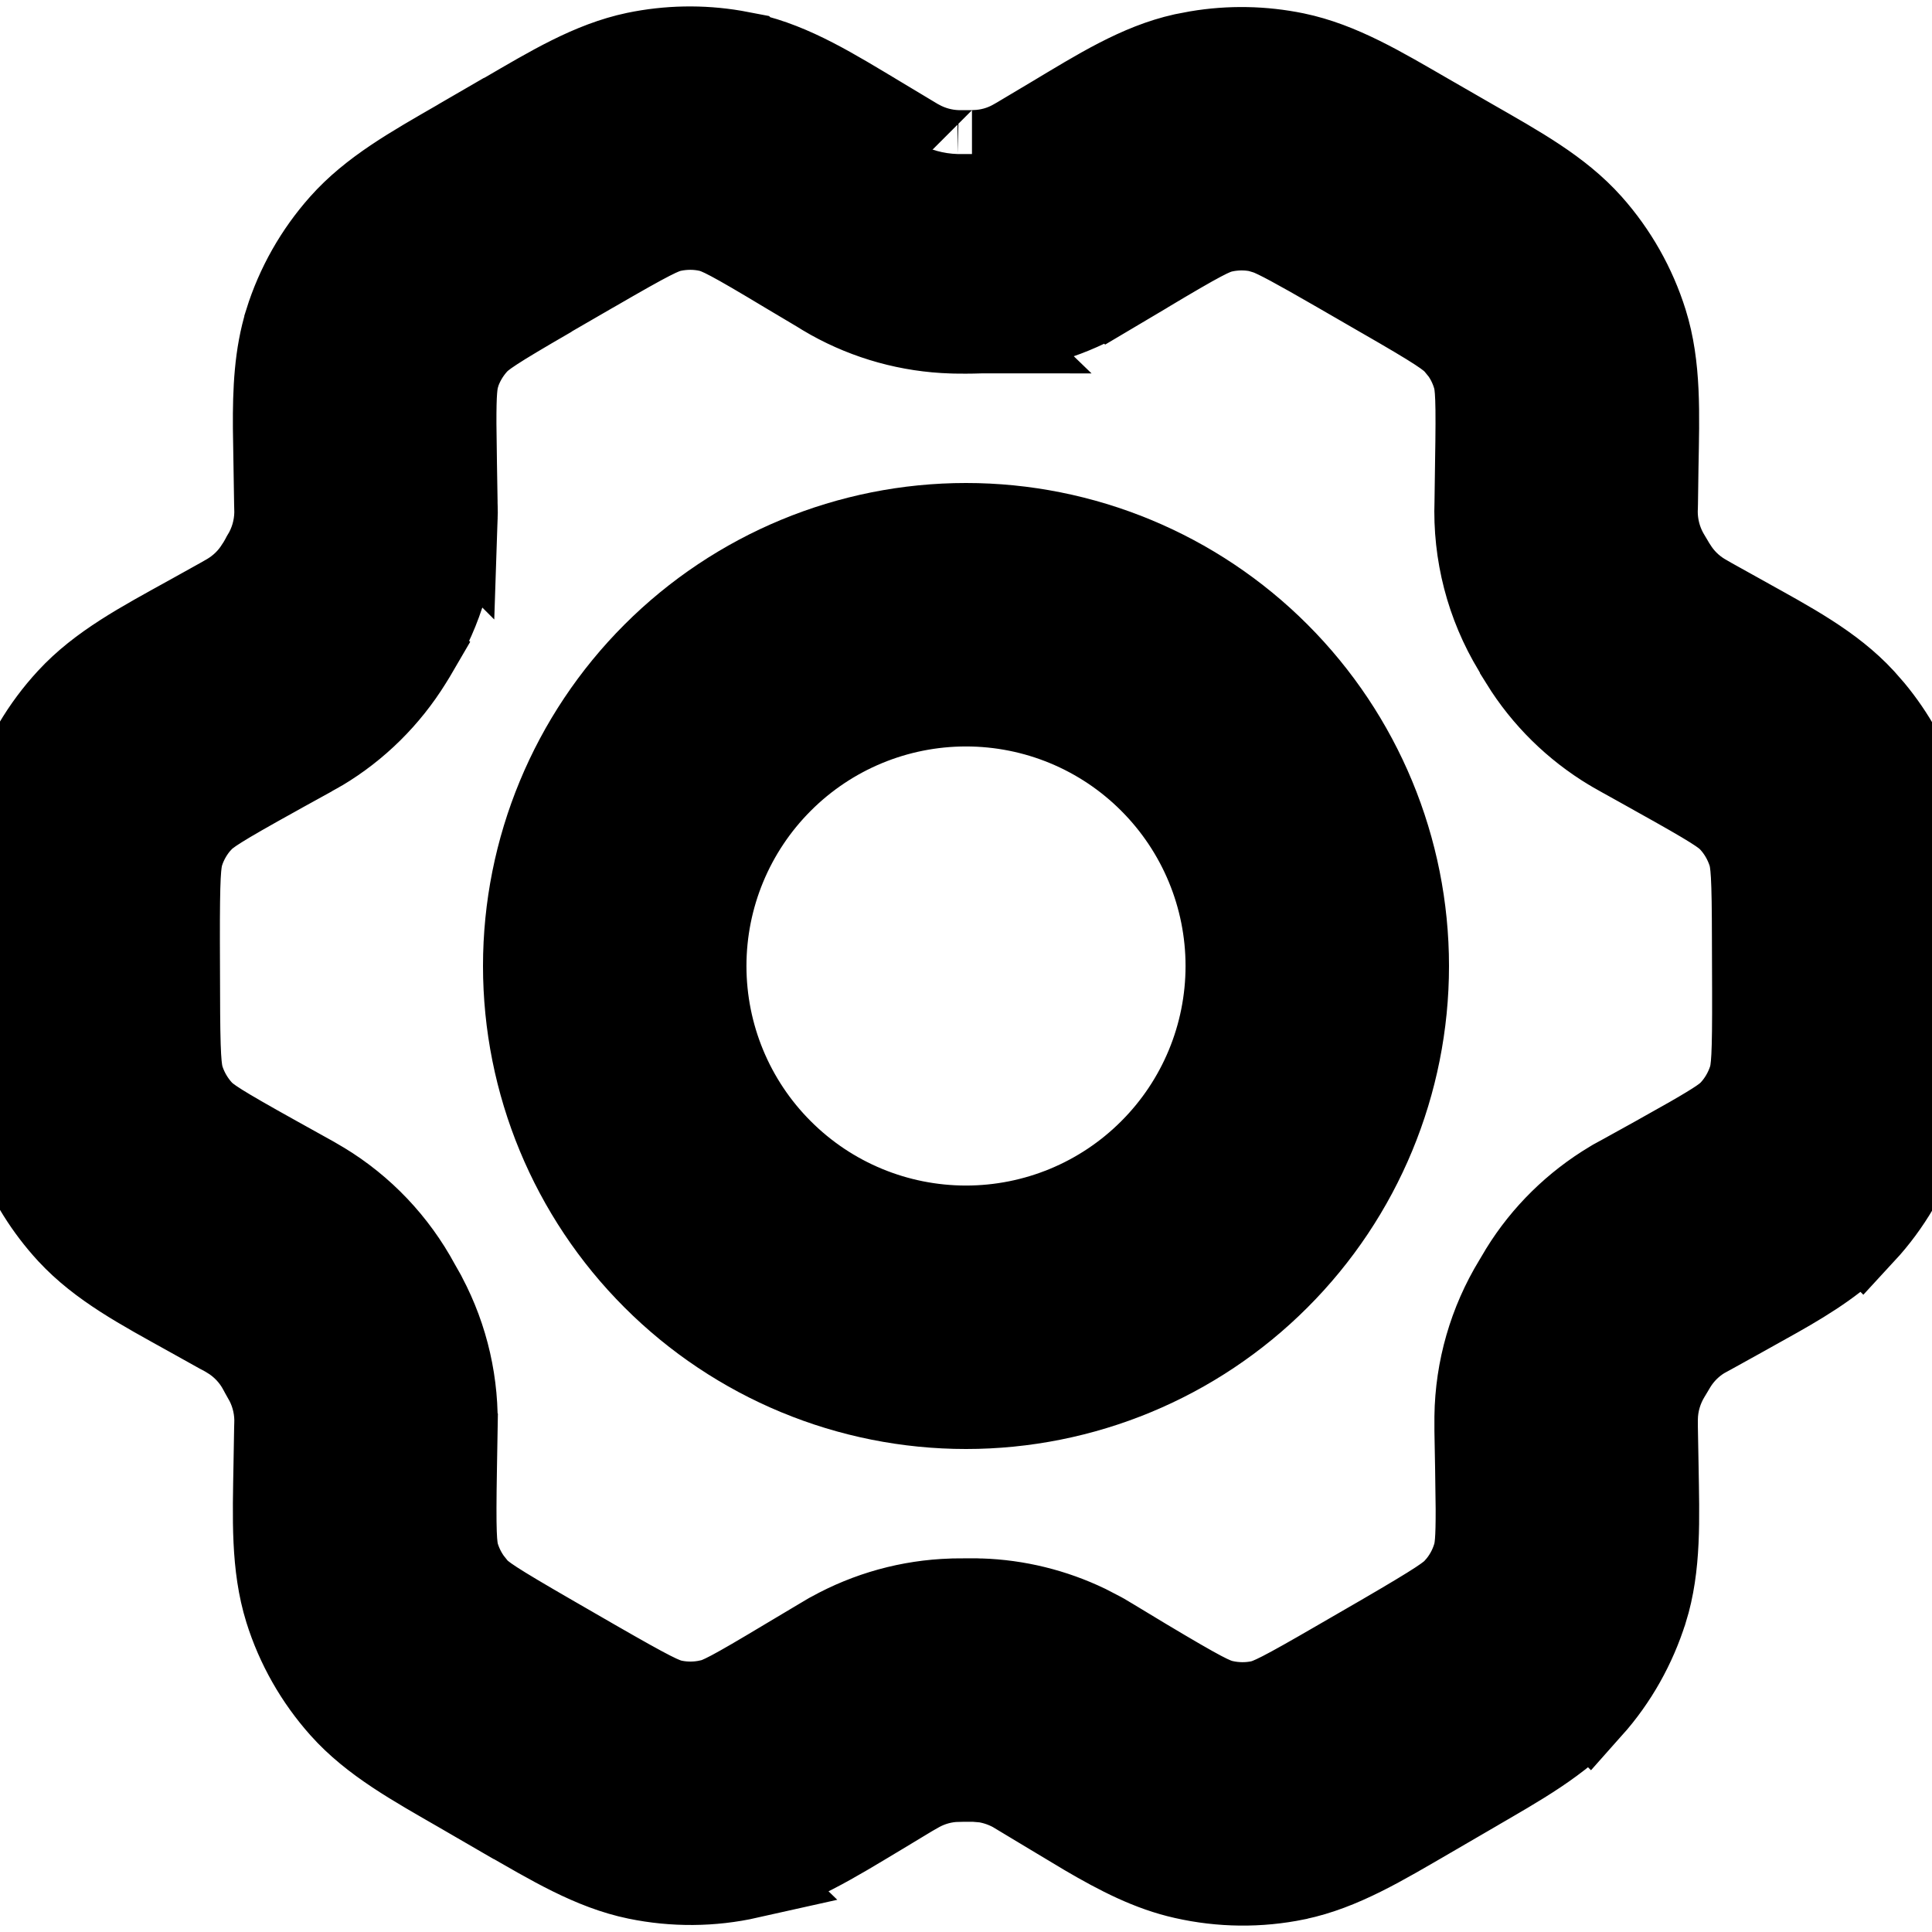 <svg viewBox="0 0 22 22" fill="none" xmlns="http://www.w3.org/2000/svg">
<path d="M7.243 0.636C7.61 0.56 7.987 0.553 8.355 0.615L8.513 0.645L8.514 0.646C9.022 0.761 9.475 1.045 10.008 1.365L10.007 1.366L10.364 1.579L10.369 1.582C10.384 1.591 10.397 1.599 10.407 1.605C10.418 1.612 10.426 1.616 10.431 1.62L10.434 1.621L10.448 1.628C10.588 1.706 10.744 1.749 10.903 1.754H11.066C11.077 1.754 11.075 1.755 11.068 1.755C11.079 1.755 11.089 1.754 11.1 1.753C11.261 1.748 11.414 1.706 11.551 1.629C11.578 1.614 11.594 1.605 11.632 1.583L11.639 1.578L11.993 1.367L11.995 1.366C12.519 1.052 12.973 0.765 13.48 0.652L13.637 0.622C14.004 0.56 14.38 0.567 14.745 0.642C15.255 0.748 15.713 1.025 16.245 1.332L16.738 1.616C17.275 1.924 17.745 2.182 18.092 2.571C18.376 2.89 18.589 3.266 18.717 3.674C18.873 4.172 18.852 4.708 18.841 5.319L18.835 5.74C18.835 5.752 18.834 5.764 18.834 5.776C18.824 5.979 18.876 6.181 18.983 6.354C18.99 6.365 18.997 6.376 19.003 6.387C19.011 6.402 19.02 6.416 19.025 6.425C19.031 6.436 19.035 6.442 19.038 6.447L19.033 6.44L19.051 6.467C19.134 6.601 19.247 6.713 19.382 6.794L19.47 6.845L19.837 7.049L19.838 7.05C20.374 7.348 20.846 7.597 21.198 7.979L21.303 8.099C21.54 8.385 21.722 8.713 21.84 9.066L21.841 9.068C22.004 9.561 21.993 10.094 21.994 10.709L21.996 11.283V11.729C21.993 12.161 21.97 12.554 21.849 12.924L21.848 12.926C21.714 13.33 21.496 13.706 21.204 14.022L21.203 14.021C20.937 14.309 20.603 14.523 20.224 14.737L19.832 14.956L19.471 15.156L19.469 15.157L19.383 15.204C19.248 15.285 19.134 15.398 19.051 15.532L18.995 15.626C18.991 15.632 18.988 15.638 18.984 15.644C18.889 15.799 18.836 15.976 18.834 16.158V16.253L18.842 16.694C18.852 17.302 18.873 17.833 18.719 18.328L18.718 18.33C18.591 18.733 18.382 19.109 18.096 19.43L18.095 19.429C17.751 19.816 17.283 20.074 16.757 20.38L16.756 20.381L16.261 20.669C15.728 20.978 15.268 21.258 14.758 21.365L14.755 21.366C14.337 21.452 13.906 21.447 13.49 21.353C13.107 21.268 12.756 21.087 12.38 20.867L11.993 20.635L11.619 20.41L11.551 20.369C11.444 20.311 11.331 20.273 11.216 20.255L11.098 20.245H10.9L10.901 20.246C10.746 20.25 10.595 20.291 10.458 20.365L10.363 20.419L10.01 20.632C9.483 20.948 9.029 21.234 8.519 21.347L8.52 21.348C8.105 21.441 7.674 21.444 7.257 21.358C6.747 21.253 6.289 20.974 5.757 20.669H5.755L5.262 20.383C4.73 20.076 4.256 19.817 3.909 19.428C3.624 19.109 3.41 18.733 3.283 18.326C3.128 17.828 3.148 17.291 3.159 16.672L3.166 16.266L3.167 16.232C3.176 16.055 3.138 15.879 3.057 15.722L2.996 15.613C2.992 15.606 2.989 15.599 2.985 15.592C2.9 15.431 2.772 15.296 2.615 15.202C2.611 15.199 2.606 15.197 2.601 15.194C2.601 15.194 2.598 15.192 2.597 15.191C2.588 15.187 2.581 15.182 2.567 15.174C2.555 15.167 2.539 15.16 2.521 15.15L2.164 14.951C1.626 14.652 1.155 14.403 0.803 14.022L0.801 14.02C0.549 13.746 0.35 13.428 0.215 13.082L0.161 12.931C-0.002 12.439 0.007 11.909 0.006 11.292L0.004 10.729V10.276C0.008 9.841 0.032 9.448 0.152 9.078L0.153 9.074C0.288 8.667 0.508 8.294 0.799 7.979C1.153 7.594 1.63 7.343 2.17 7.044L2.524 6.847L2.615 6.795C2.752 6.713 2.868 6.601 2.952 6.465L2.964 6.447C2.97 6.435 2.987 6.406 3.006 6.375L3.017 6.354C3.113 6.2 3.165 6.022 3.168 5.84V5.835C3.167 5.816 3.166 5.784 3.166 5.744L3.152 4.873C3.149 4.439 3.167 4.046 3.282 3.674V3.672C3.409 3.265 3.622 2.89 3.905 2.572C4.247 2.187 4.709 1.929 5.234 1.626C5.24 1.622 5.245 1.619 5.25 1.616L5.738 1.333L5.761 1.322C6.285 1.017 6.738 0.742 7.243 0.636ZM8.075 2.596C7.936 2.565 7.792 2.565 7.652 2.594C7.532 2.619 7.397 2.684 6.745 3.062C6.743 3.063 6.741 3.064 6.739 3.065L6.262 3.341C6.257 3.344 6.253 3.348 6.248 3.351C5.603 3.724 5.48 3.81 5.4 3.9L5.399 3.901C5.305 4.007 5.234 4.13 5.191 4.265L5.192 4.266C5.165 4.355 5.152 4.463 5.153 4.827L5.159 5.286L5.166 5.71C5.166 5.716 5.166 5.722 5.166 5.727C5.166 5.743 5.166 5.755 5.167 5.773C5.167 5.781 5.168 5.797 5.168 5.814C5.168 5.832 5.169 5.858 5.168 5.887L5.167 5.886C5.156 6.418 5.004 6.936 4.727 7.389L4.728 7.39C4.714 7.414 4.707 7.427 4.693 7.45C4.684 7.465 4.669 7.49 4.651 7.518C4.398 7.926 4.052 8.269 3.64 8.515C3.632 8.52 3.625 8.524 3.617 8.528L3.505 8.59L3.5 8.594L3.139 8.793L3.138 8.794C2.476 9.161 2.352 9.244 2.27 9.333L2.267 9.335C2.171 9.44 2.097 9.565 2.053 9.701C2.015 9.82 2.003 9.977 2.004 10.721L2.006 11.285V11.287C2.007 12.033 2.021 12.185 2.059 12.302C2.104 12.437 2.177 12.561 2.273 12.666C2.357 12.756 2.482 12.839 3.136 13.203L3.494 13.402L3.495 13.403C3.525 13.419 3.537 13.426 3.564 13.441C3.584 13.452 3.611 13.468 3.642 13.487C3.644 13.488 3.647 13.49 3.649 13.491C3.652 13.492 3.654 13.493 3.656 13.495C4.114 13.772 4.487 14.166 4.741 14.637L4.809 14.757L4.819 14.777C5.067 15.245 5.186 15.77 5.165 16.299L5.166 16.3L5.159 16.708C5.146 17.46 5.156 17.613 5.192 17.729C5.224 17.831 5.273 17.928 5.335 18.014L5.401 18.097C5.482 18.188 5.605 18.272 6.261 18.651L6.753 18.935C7.407 19.311 7.541 19.375 7.661 19.4C7.8 19.429 7.944 19.427 8.083 19.396H8.085C8.203 19.37 8.336 19.304 8.982 18.916L9.346 18.699L9.459 18.632L9.478 18.622C9.895 18.391 10.36 18.262 10.839 18.247L10.862 18.246L10.992 18.245H11.13C11.14 18.245 11.151 18.245 11.161 18.246C11.581 18.259 11.991 18.361 12.366 18.541L12.524 18.623L12.553 18.639L12.645 18.694L12.647 18.695L13.021 18.921C13.67 19.309 13.805 19.375 13.924 19.402L13.928 19.403C14.067 19.434 14.211 19.436 14.351 19.407C14.47 19.381 14.609 19.314 15.257 18.938L15.753 18.651C16.4 18.274 16.521 18.19 16.601 18.1L16.602 18.098C16.695 17.994 16.766 17.87 16.809 17.731C16.836 17.645 16.849 17.539 16.848 17.182L16.842 16.73L16.834 16.291V16.132C16.841 15.594 16.993 15.067 17.273 14.608L17.338 14.499L17.349 14.48C17.601 14.072 17.949 13.731 18.361 13.485L18.389 13.468L18.499 13.408L18.537 13.387L18.862 13.207L19.267 12.979C19.585 12.796 19.671 12.733 19.733 12.666L19.734 12.665C19.83 12.561 19.903 12.436 19.948 12.3C19.986 12.185 19.998 12.033 19.996 11.29L19.994 10.715V10.713C19.993 9.964 19.98 9.813 19.941 9.697C19.896 9.563 19.824 9.439 19.728 9.335L19.727 9.334C19.645 9.245 19.52 9.162 18.866 8.798L18.863 8.796L18.497 8.592L18.491 8.589L18.378 8.525C18.371 8.521 18.363 8.517 18.356 8.512C17.948 8.267 17.603 7.928 17.352 7.523L17.352 7.522C17.316 7.465 17.283 7.408 17.267 7.379C16.963 6.878 16.813 6.298 16.835 5.712L16.841 5.287V5.284C16.854 4.535 16.844 4.386 16.808 4.272C16.777 4.17 16.729 4.072 16.667 3.986L16.599 3.903C16.518 3.812 16.395 3.725 15.742 3.35L15.74 3.349L15.247 3.064C14.758 2.782 14.56 2.676 14.44 2.63L14.34 2.6C14.201 2.571 14.056 2.573 13.918 2.604C13.8 2.631 13.666 2.697 13.021 3.083L13.017 3.086L12.663 3.296L12.662 3.295C12.596 3.335 12.556 3.359 12.534 3.372L12.525 3.377C12.115 3.605 11.659 3.731 11.192 3.751L11.193 3.752C11.185 3.752 11.178 3.751 11.17 3.752C11.167 3.752 11.165 3.752 11.162 3.752L11.161 3.752C11.102 3.754 11.046 3.755 11.001 3.755H10.993L10.863 3.754C10.855 3.754 10.847 3.754 10.839 3.753C10.36 3.738 9.893 3.609 9.475 3.376C9.422 3.347 9.368 3.313 9.336 3.293L8.978 3.08C8.335 2.693 8.196 2.624 8.075 2.596Z" fill="currentColor" stroke="currentColor"/>
<path d="M14 11C14 10.204 13.684 9.442 13.121 8.879C12.559 8.316 11.796 8 11 8C10.204 8 9.441 8.316 8.879 8.879C8.316 9.442 8 10.204 8 11C8 11.796 8.316 12.559 8.879 13.121C9.441 13.684 10.204 14 11 14C11.796 14 12.559 13.684 13.121 13.121C13.684 12.559 14 11.796 14 11ZM16 11C16 12.326 15.473 13.598 14.535 14.535C13.598 15.473 12.326 16 11 16C9.674 16 8.403 15.473 7.465 14.535C6.527 13.598 6 12.326 6 11C6 9.674 6.527 8.403 7.465 7.465C8.403 6.527 9.674 6 11 6C12.326 6 13.598 6.527 14.535 7.465C15.473 8.403 16 9.674 16 11Z" fill="currentColor" stroke="currentColor"/>
</svg>
